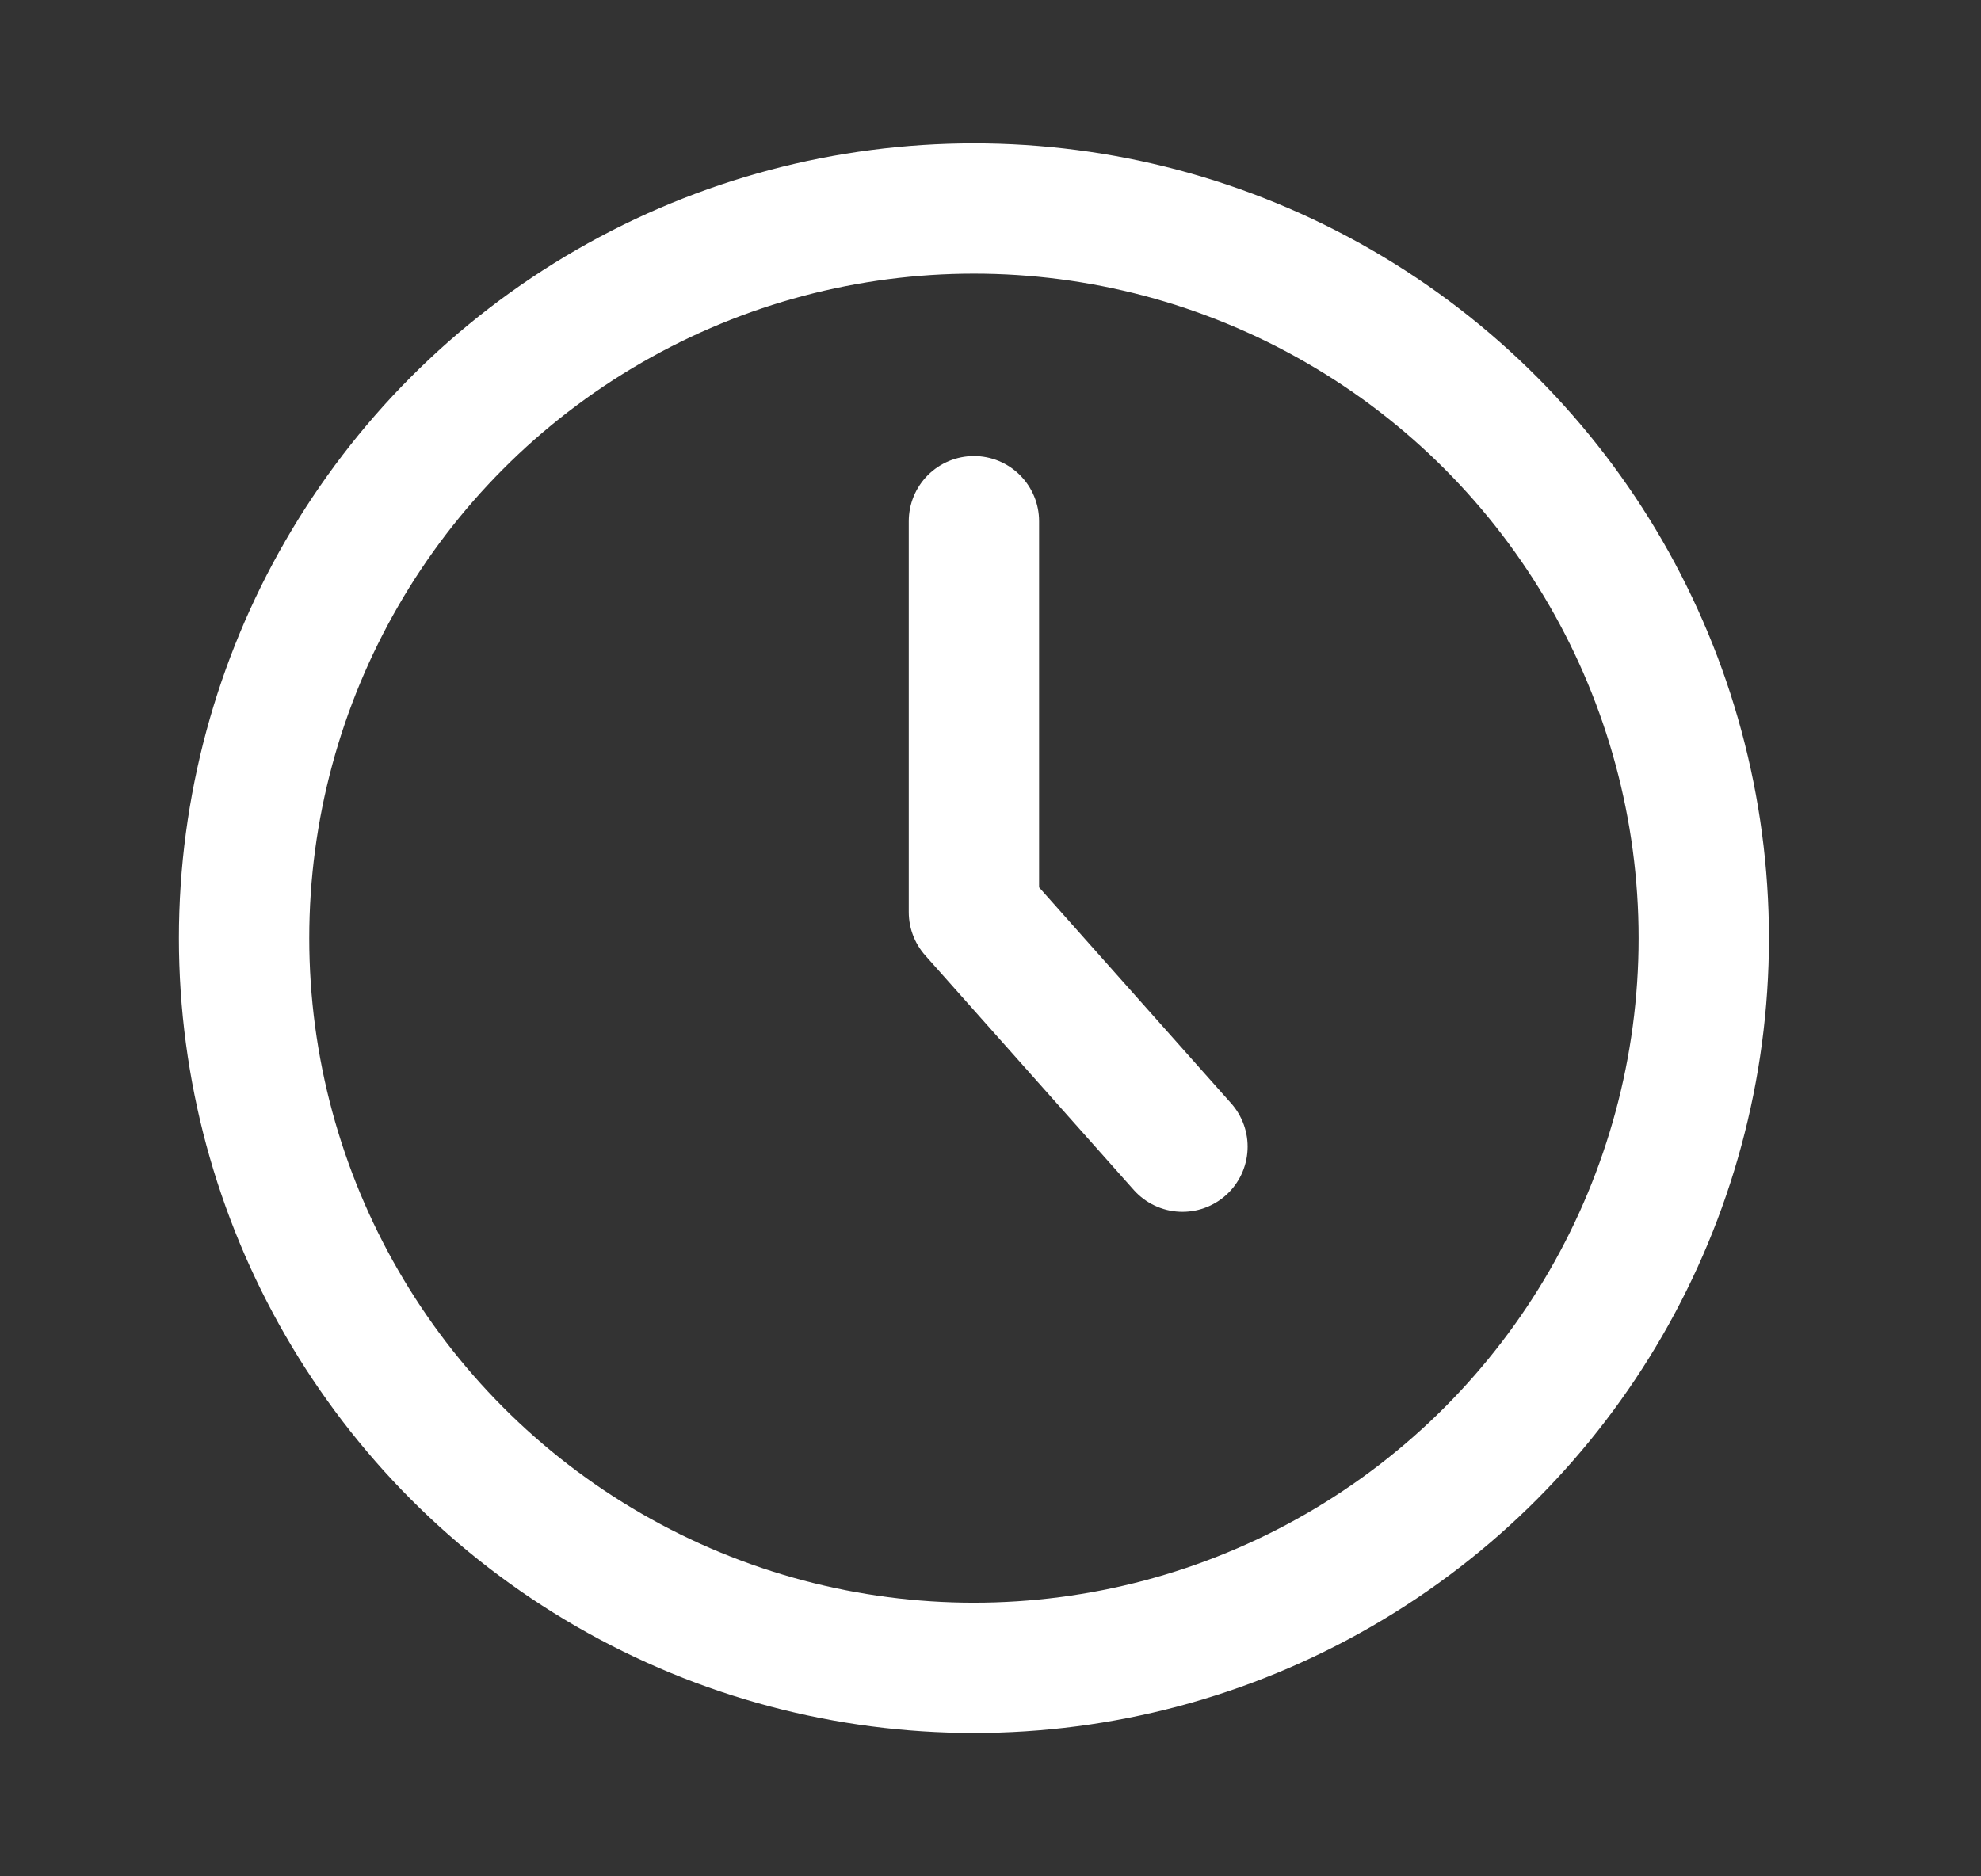 <?xml version="1.0" encoding="UTF-8"?>
<svg width="19px" height="18px" viewBox="0 0 19 18" version="1.1" xmlns="http://www.w3.org/2000/svg" xmlns:xlink="http://www.w3.org/1999/xlink">
    <rect x="0" y="0" width="19" height="18" fill="#333333" stroke="none"/>
    <title>clock-white</title>
    <g id="Blog-Redesign" stroke="none" stroke-width="1" fill="none" fill-rule="evenodd">
        <g id="Artboard" transform="translate(-279, -34)">
            <g id="Group-8" transform="translate(145, 34)">
                <g id="clock-white" transform="translate(134.341, 0)">
                    <polygon id="Path" points="0 0 18 0 18 18 0 18"></polygon>
                    <circle id="Oval" stroke="#FFFFFF" stroke-width="1.25" stroke-linecap="round" stroke-linejoin="round" cx="9" cy="9" r="7"></circle>
                    <polyline id="Path" stroke="#FFFFFF" stroke-width="1.25" stroke-linecap="round" stroke-linejoin="round" points="9 5 9 8.75 11 11"></polyline>
                </g>
            </g>
        </g>
    </g>
</svg>
